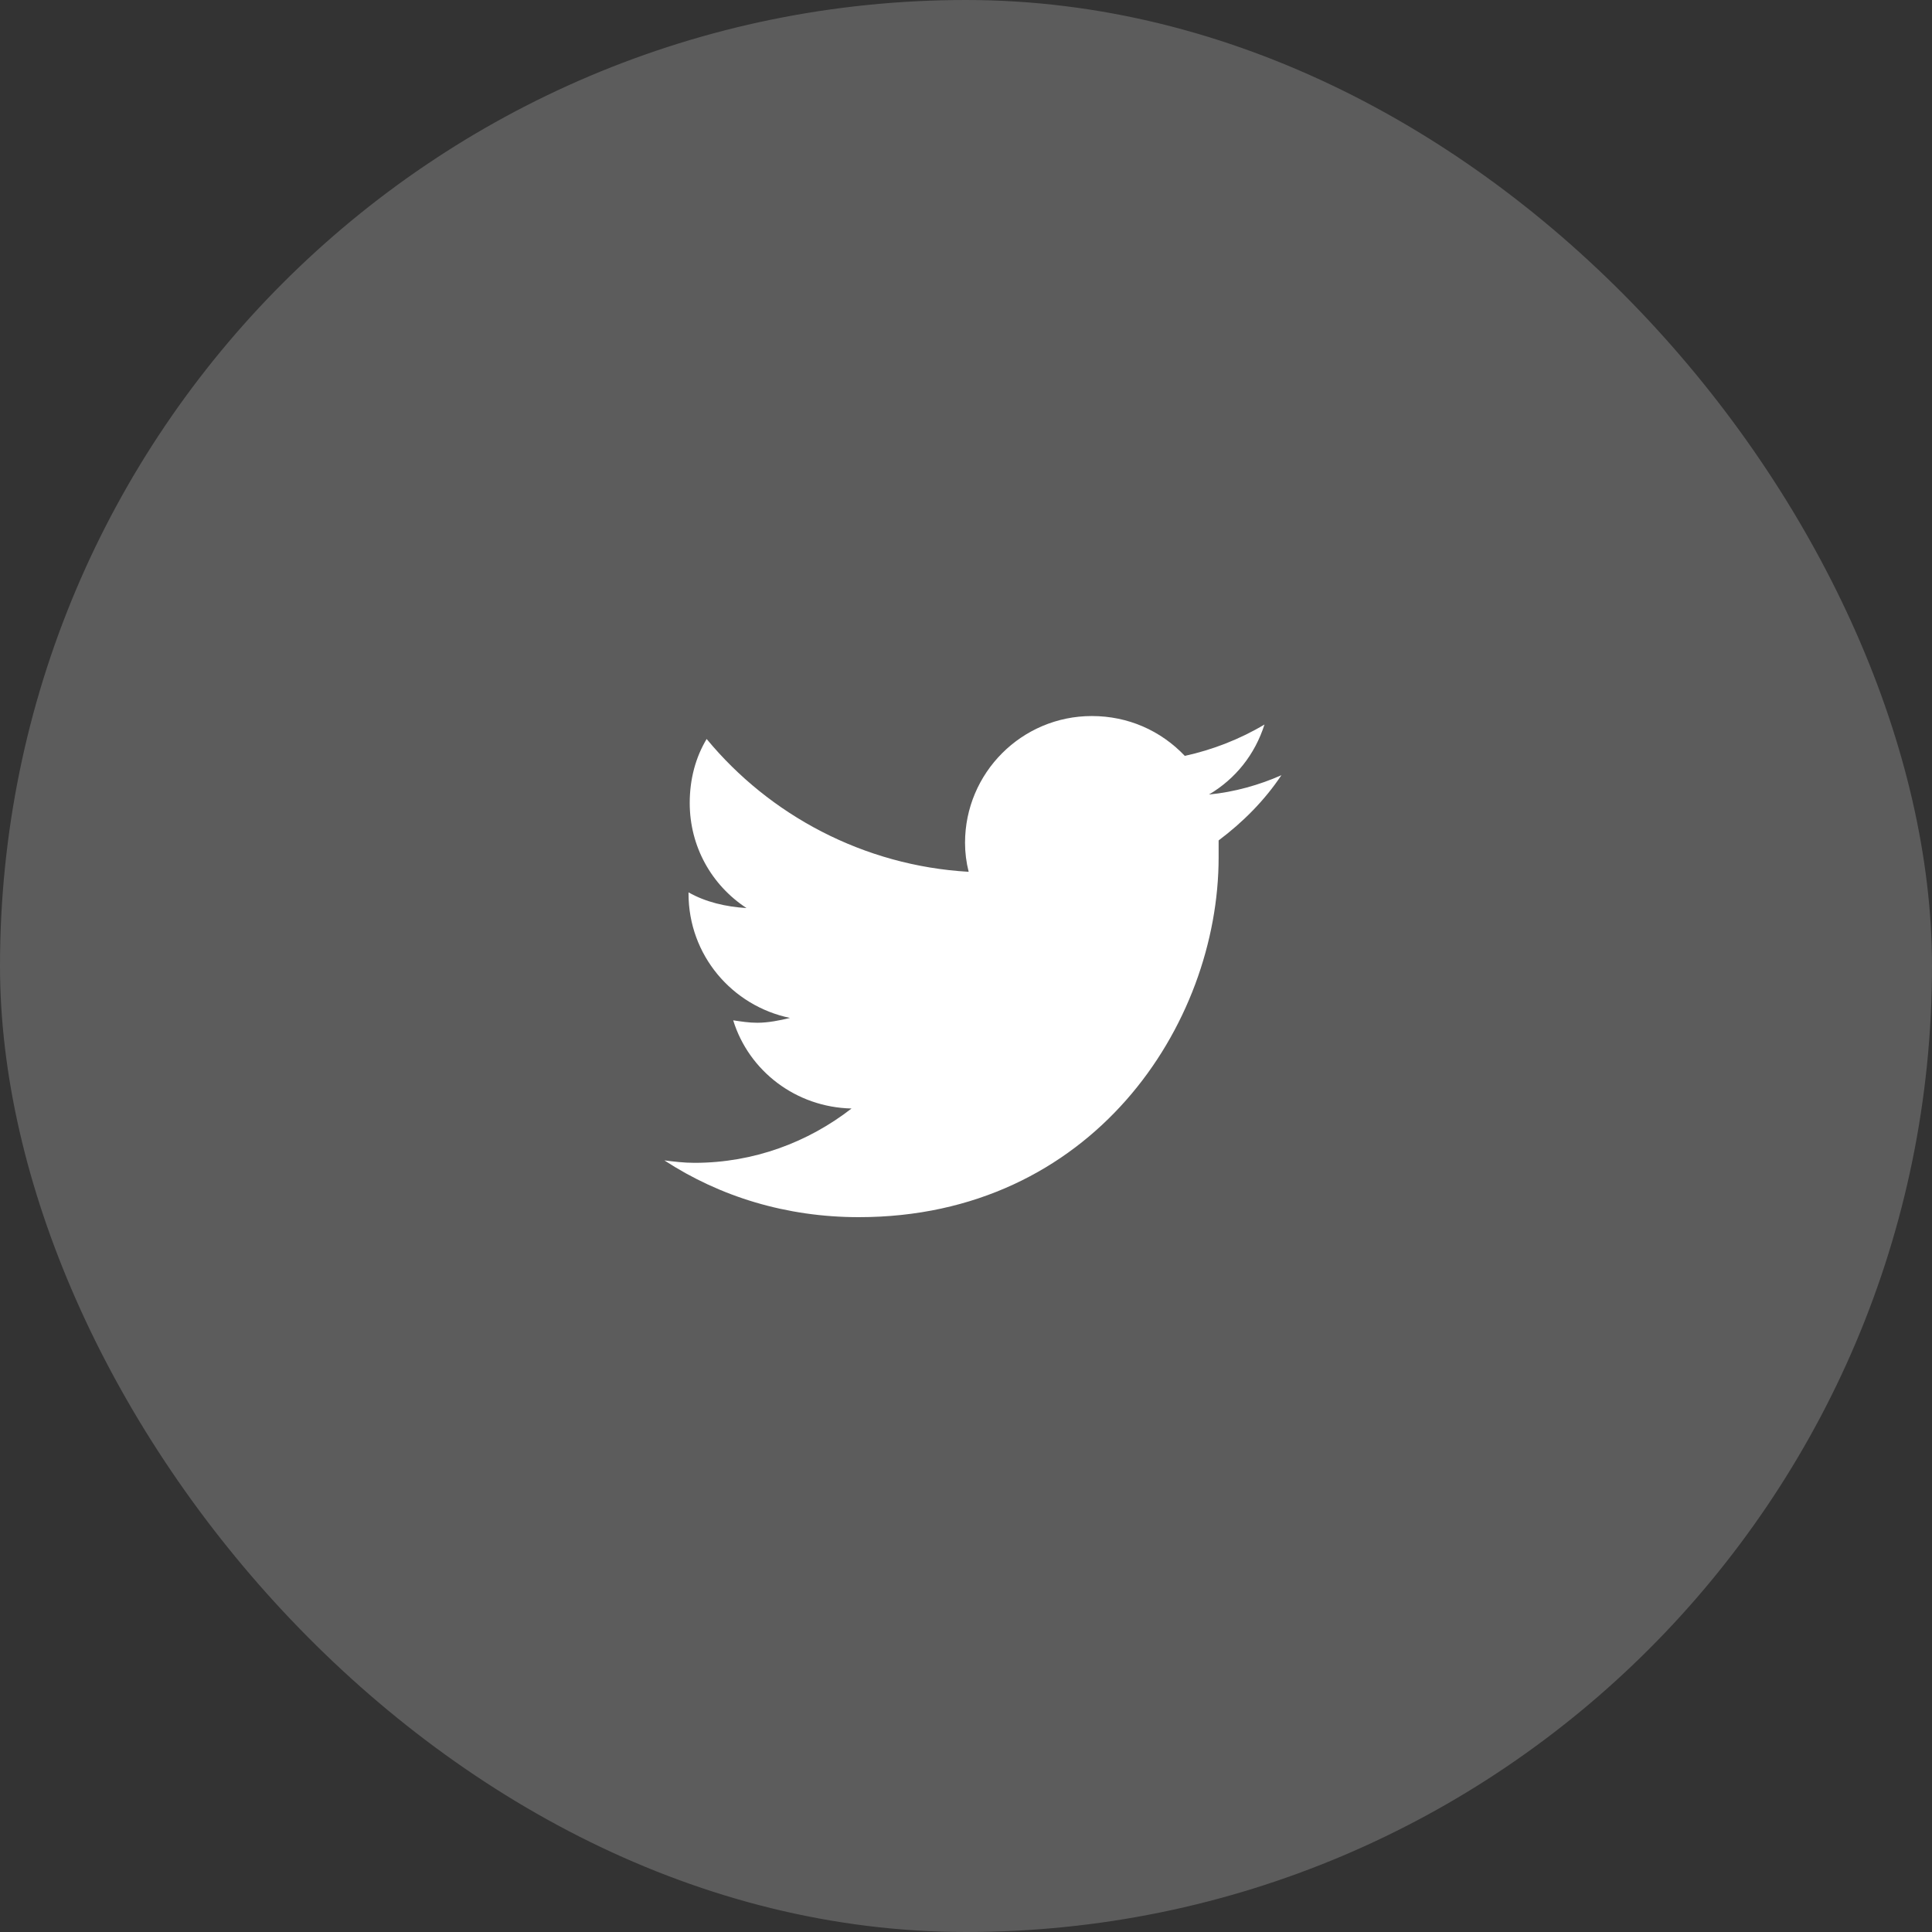 <svg width="50" height="50" viewBox="0 0 50 50" fill="none" xmlns="http://www.w3.org/2000/svg">
<rect x="0" y="0" width="50" height="50" fill="#333333" stroke="none"/>
<rect width="50" height="50" rx="25" fill="white" fill-opacity="0.2"/>
<path d="M31.538 21.75C31.538 21.906 31.538 22.031 31.538 22.188C31.538 26.531 28.256 31.5 22.225 31.5C20.35 31.5 18.631 30.969 17.194 30.031C17.444 30.062 17.694 30.094 17.975 30.094C19.506 30.094 20.913 29.562 22.038 28.688C20.6 28.656 19.381 27.719 18.975 26.406C19.194 26.438 19.381 26.469 19.6 26.469C19.881 26.469 20.194 26.406 20.444 26.344C18.944 26.031 17.819 24.719 17.819 23.125V23.094C18.256 23.344 18.788 23.469 19.319 23.5C18.413 22.906 17.85 21.906 17.85 20.781C17.85 20.156 18.006 19.594 18.288 19.125C19.913 21.094 22.35 22.406 25.069 22.562C25.006 22.312 24.975 22.062 24.975 21.812C24.975 20 26.444 18.531 28.256 18.531C29.194 18.531 30.038 18.906 30.663 19.562C31.381 19.406 32.1 19.125 32.725 18.75C32.475 19.531 31.975 20.156 31.288 20.562C31.944 20.5 32.6 20.312 33.163 20.062C32.725 20.719 32.163 21.281 31.538 21.75Z" fill="white"/>
</svg>
